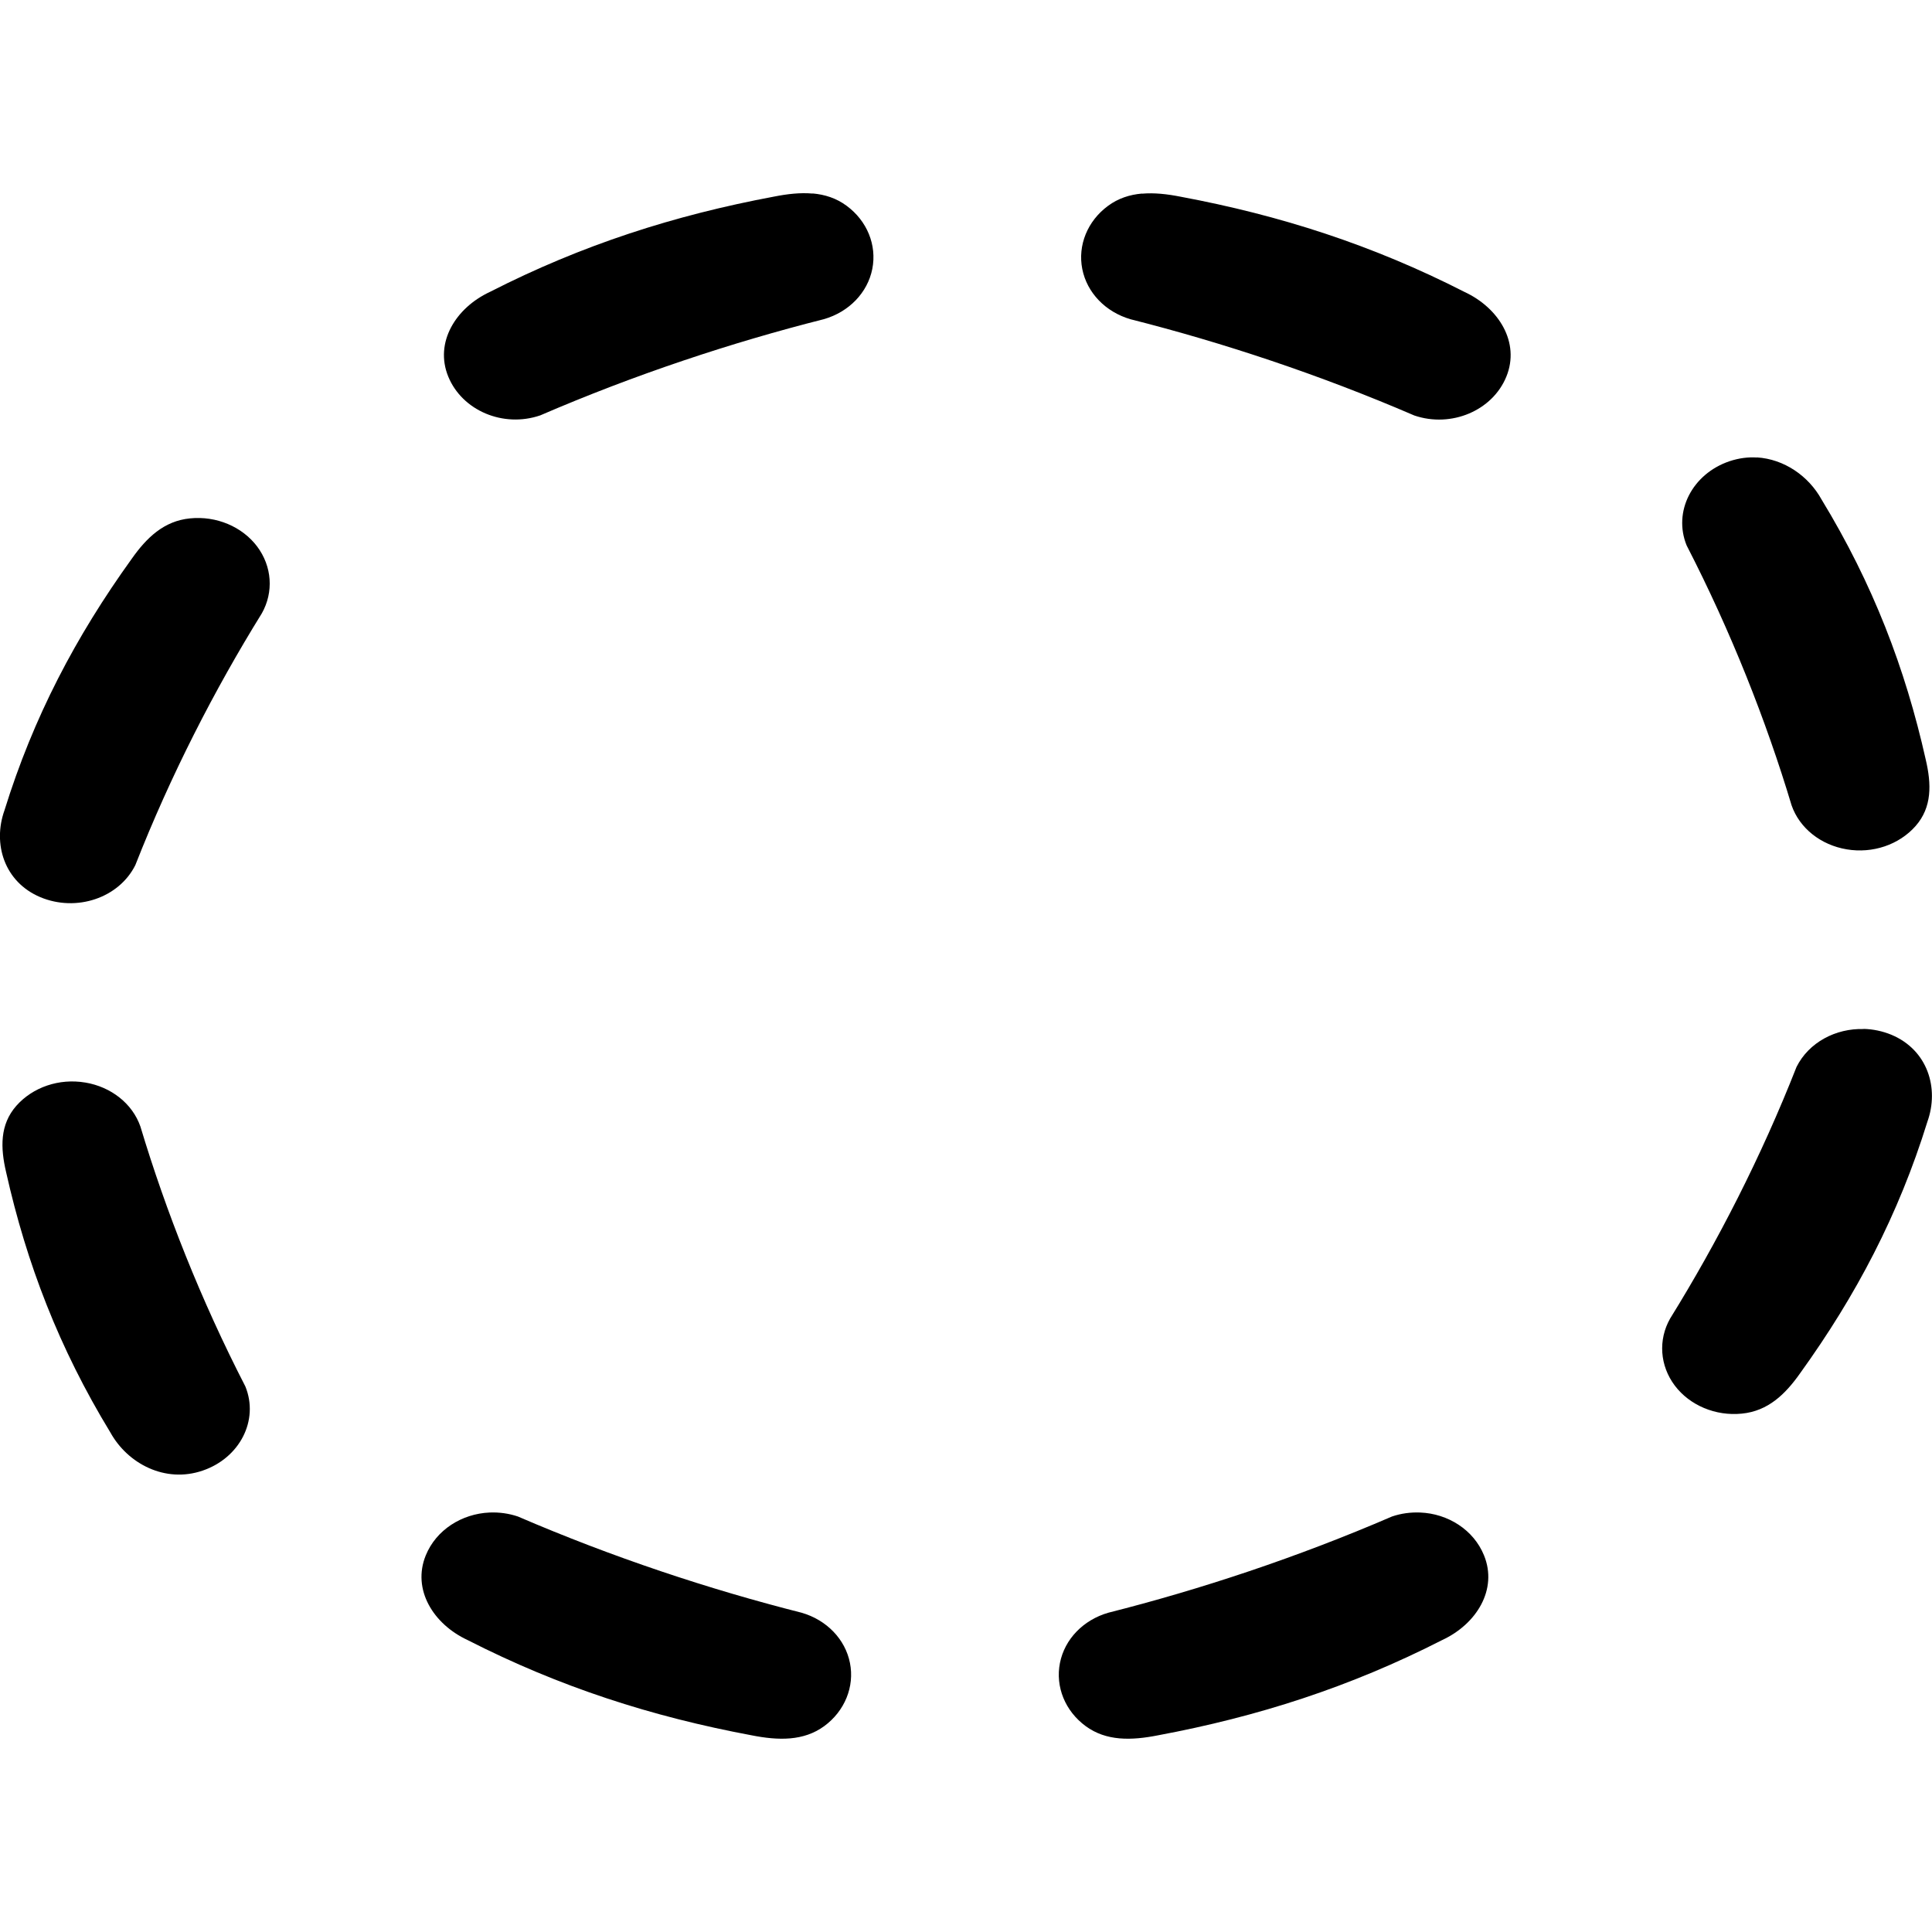 <svg width="16" height="16" version="1.1">
 <defs>
  <style id="current-color-scheme" type="text/css">
   .ColorScheme-Text { color:#00bbff; } .ColorScheme-Highlight { color:#5294e2; }
  </style>
 </defs>
 <path d="m6.729 1.603c-0.101-0.009-0.207 0.003-0.318 0.025-0.824 0.154-1.589 0.399-2.353 0.789-0.284 0.132-0.461 0.419-0.346 0.701 0.115 0.282 0.455 0.427 0.762 0.322 0.783-0.338 1.586-0.604 2.35-0.797 0.207-0.06 0.361-0.219 0.4-0.416 0.039-0.197-0.043-0.398-0.213-0.523-0.085-0.063-0.18-0.093-0.281-0.102zm2.728 0c-0.101 0.009-0.196 0.039-0.281 0.102-0.17 0.125-0.252 0.327-0.213 0.523 0.039 0.197 0.193 0.356 0.4 0.416 0.763 0.193 1.566 0.459 2.35 0.797 0.306 0.104 0.647-0.04 0.762-0.322 0.115-0.282-0.062-0.569-0.346-0.701-0.764-0.39-1.528-0.635-2.352-0.789-0.111-0.022-0.219-0.034-0.32-0.025zm5.094 2.186c-0.075-0.005-0.151 0.005-0.229 0.031-0.308 0.105-0.468 0.417-0.354 0.697 0.369 0.717 0.659 1.453 0.869 2.152 0.066 0.19 0.242 0.329 0.457 0.365 0.215 0.036 0.433-0.038 0.57-0.193 0.137-0.156 0.132-0.347 0.084-0.551-0.169-0.754-0.437-1.454-0.863-2.154-0.108-0.195-0.31-0.334-0.535-0.348zm-12.977 0.504c-0.217 0.021-0.361 0.161-0.484 0.336-0.463 0.643-0.814 1.311-1.053 2.082-0.099 0.277-0.002 0.593 0.297 0.719 0.299 0.125 0.651 0.007 0.787-0.266 0.293-0.746 0.656-1.453 1.047-2.084 0.1-0.177 0.085-0.39-0.039-0.555-0.124-0.164-0.338-0.254-0.555-0.232zm13.861 4.229c-0.232-0.007-0.455 0.11-0.557 0.314-0.293 0.746-0.656 1.453-1.047 2.084-0.1 0.177-0.085 0.39 0.039 0.555 0.124 0.164 0.338 0.254 0.555 0.232 0.217-0.021 0.361-0.161 0.484-0.336 0.463-0.643 0.814-1.311 1.053-2.082 0.099-0.277 0.002-0.593-0.297-0.719-0.075-0.031-0.153-0.047-0.23-0.049zm-14.73 0.443c-0.215-0.036-0.433 0.038-0.57 0.193-0.137 0.156-0.132 0.347-0.084 0.551 0.169 0.754 0.437 1.454 0.863 2.154 0.144 0.26 0.455 0.422 0.764 0.316 0.308-0.105 0.468-0.417 0.354-0.697-0.369-0.717-0.659-1.453-0.869-2.152-0.066-0.19-0.242-0.329-0.457-0.365zm3.35 3.561c-0.231 0.01-0.443 0.144-0.529 0.355-0.115 0.282 0.062 0.569 0.346 0.701 0.764 0.39 1.528 0.635 2.352 0.789 0.222 0.044 0.431 0.049 0.602-0.076 0.17-0.125 0.252-0.327 0.213-0.523-0.039-0.197-0.193-0.356-0.4-0.416-0.763-0.193-1.566-0.459-2.35-0.797-0.077-0.026-0.156-0.036-0.232-0.033zm7.705 0c-0.077-0.003-0.156 0.007-0.232 0.033-0.783 0.338-1.586 0.604-2.35 0.797-0.207 0.06-0.361 0.219-0.4 0.416-0.039 0.197 0.043 0.398 0.213 0.523 0.17 0.125 0.378 0.12 0.6 0.076 0.824-0.154 1.589-0.399 2.353-0.789 0.284-0.132 0.461-0.419 0.346-0.701-0.086-0.212-0.299-0.346-0.529-0.355z" style="fill:currentColor" class="ColorScheme-Text"/>
</svg>
